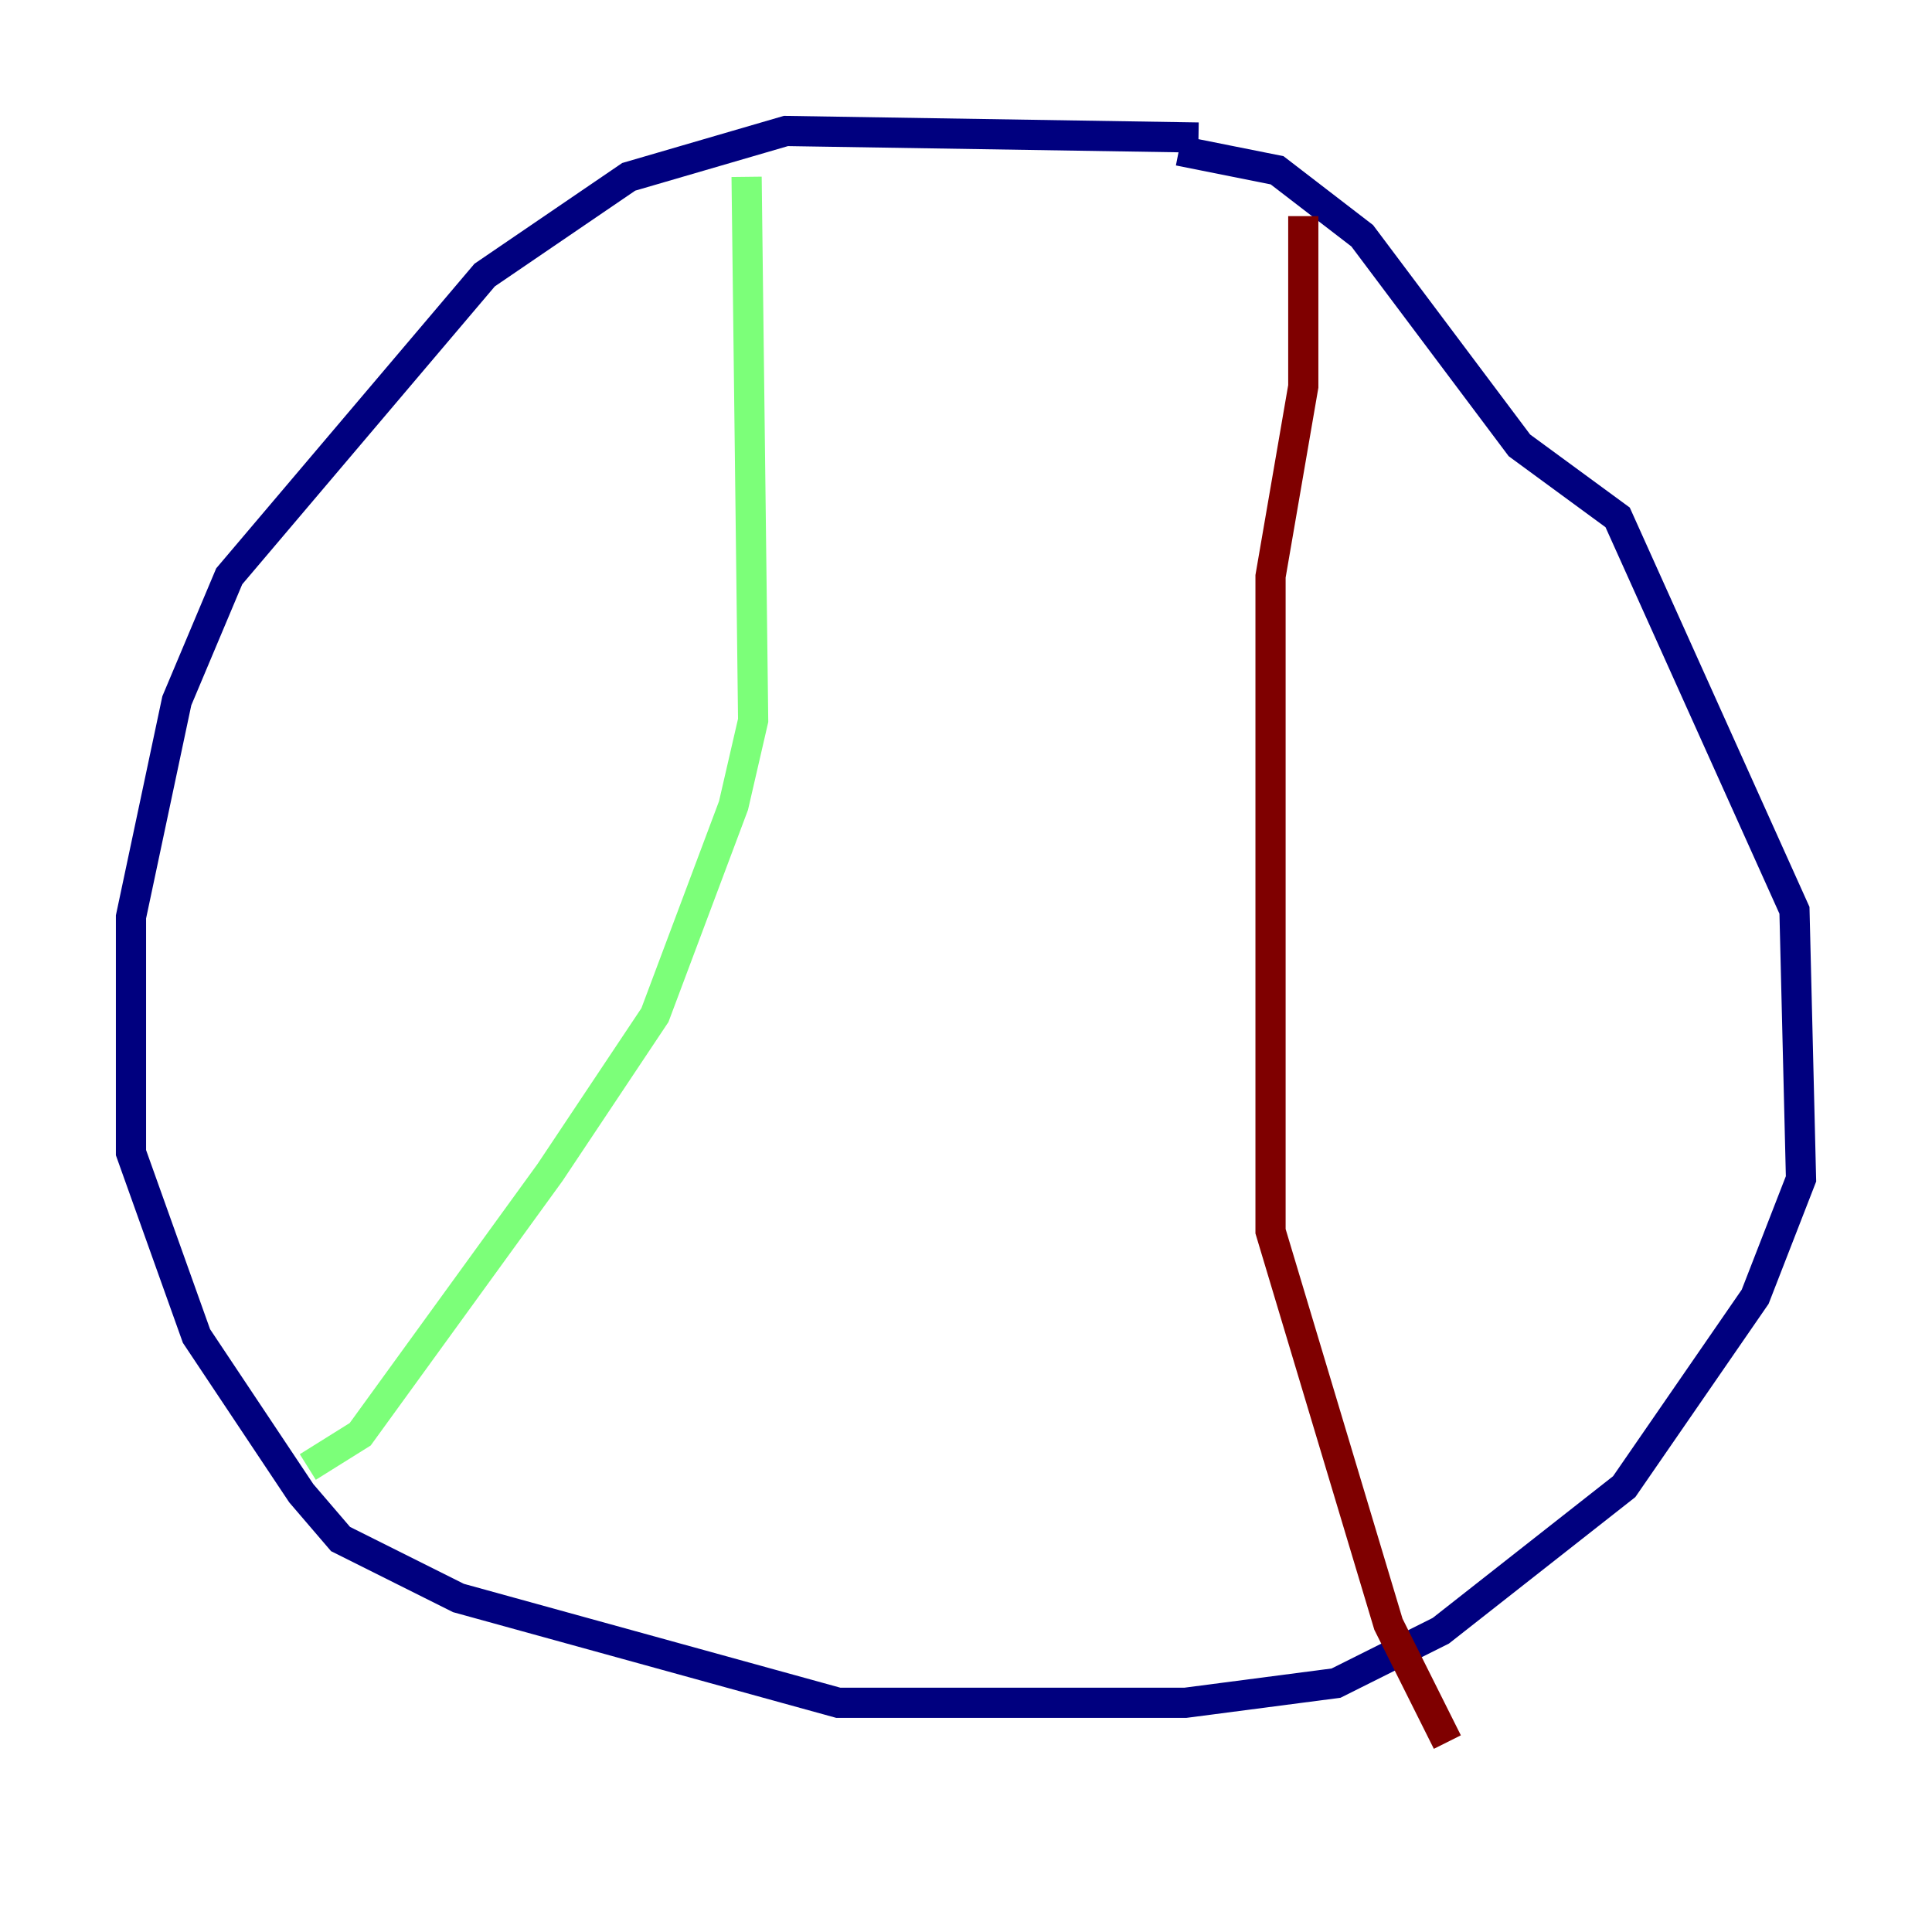 <?xml version="1.0" encoding="utf-8" ?>
<svg baseProfile="tiny" height="128" version="1.2" viewBox="0,0,128,128" width="128" xmlns="http://www.w3.org/2000/svg" xmlns:ev="http://www.w3.org/2001/xml-events" xmlns:xlink="http://www.w3.org/1999/xlink"><defs /><polyline fill="none" points="79.403,9.112 52.068,8.678 41.654,11.715 32.108,18.224 15.186,38.183 11.715,46.427 8.678,60.746 8.678,76.366 13.017,88.515 19.959,98.929 22.563,101.966 30.373,105.871 55.539,112.814 78.536,112.814 88.515,111.512 95.458,108.041 107.607,98.495 116.285,85.912 119.322,78.102 118.888,60.312 107.173,34.278 100.664,29.505 90.251,15.62 84.61,11.281 78.102,9.98" stroke="#00007f" stroke-width="2" /><polyline fill="none" points="49.464,11.715 49.898,47.729 48.597,53.37 43.39,67.254 36.447,77.668 23.864,95.024 20.393,97.193" stroke="#7cff79" stroke-width="2" /><polyline fill="none" points="86.346,14.319 86.346,25.6 84.176,38.183 84.176,81.573 91.986,107.607 95.891,115.417" stroke="#7f0000" stroke-width="2" /></svg>